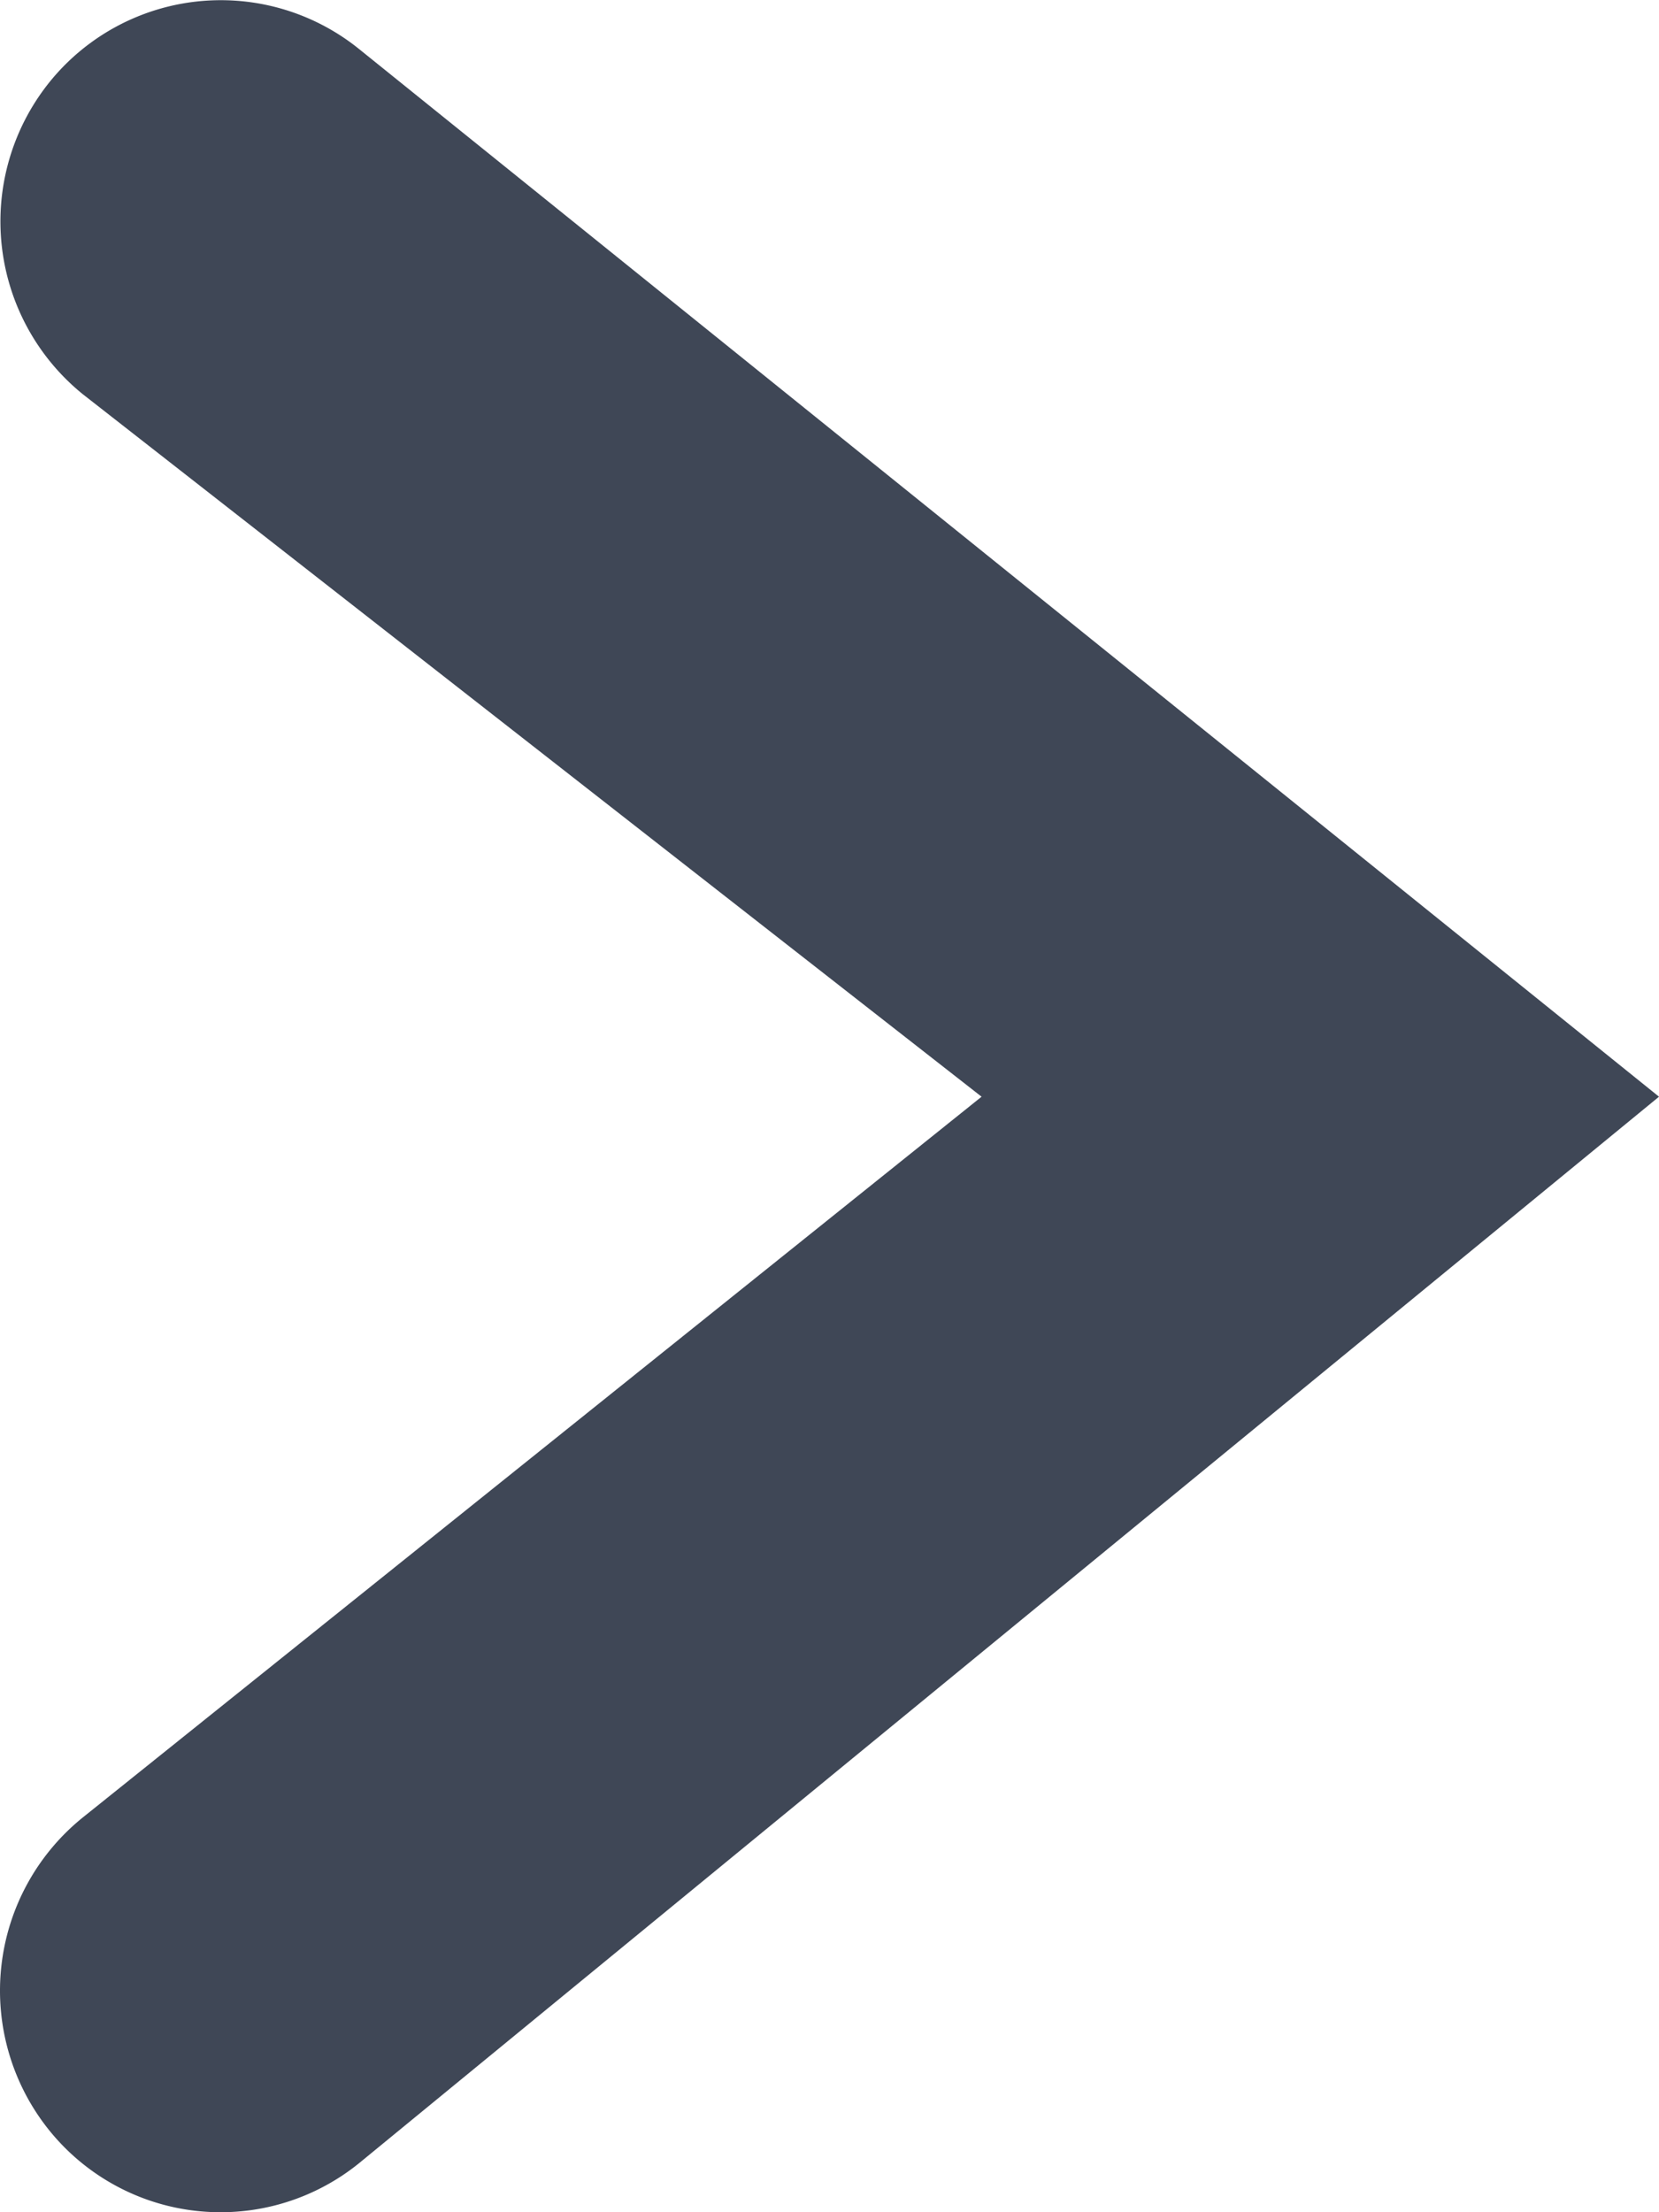 <svg width="6" height="8" fill="none" xmlns="http://www.w3.org/2000/svg">
  <path fill-rule="evenodd" clip-rule="evenodd"
    d="M6 3.966L1.297 7.824A.796.796 0 01.175 7.7.805.805 0 01.3 6.572l3.25-2.606L.3 1.426A.804.804 0 01.175.302.796.796 0 011.297.176L6 3.966z"
    fill="#3F4756" /></svg>
